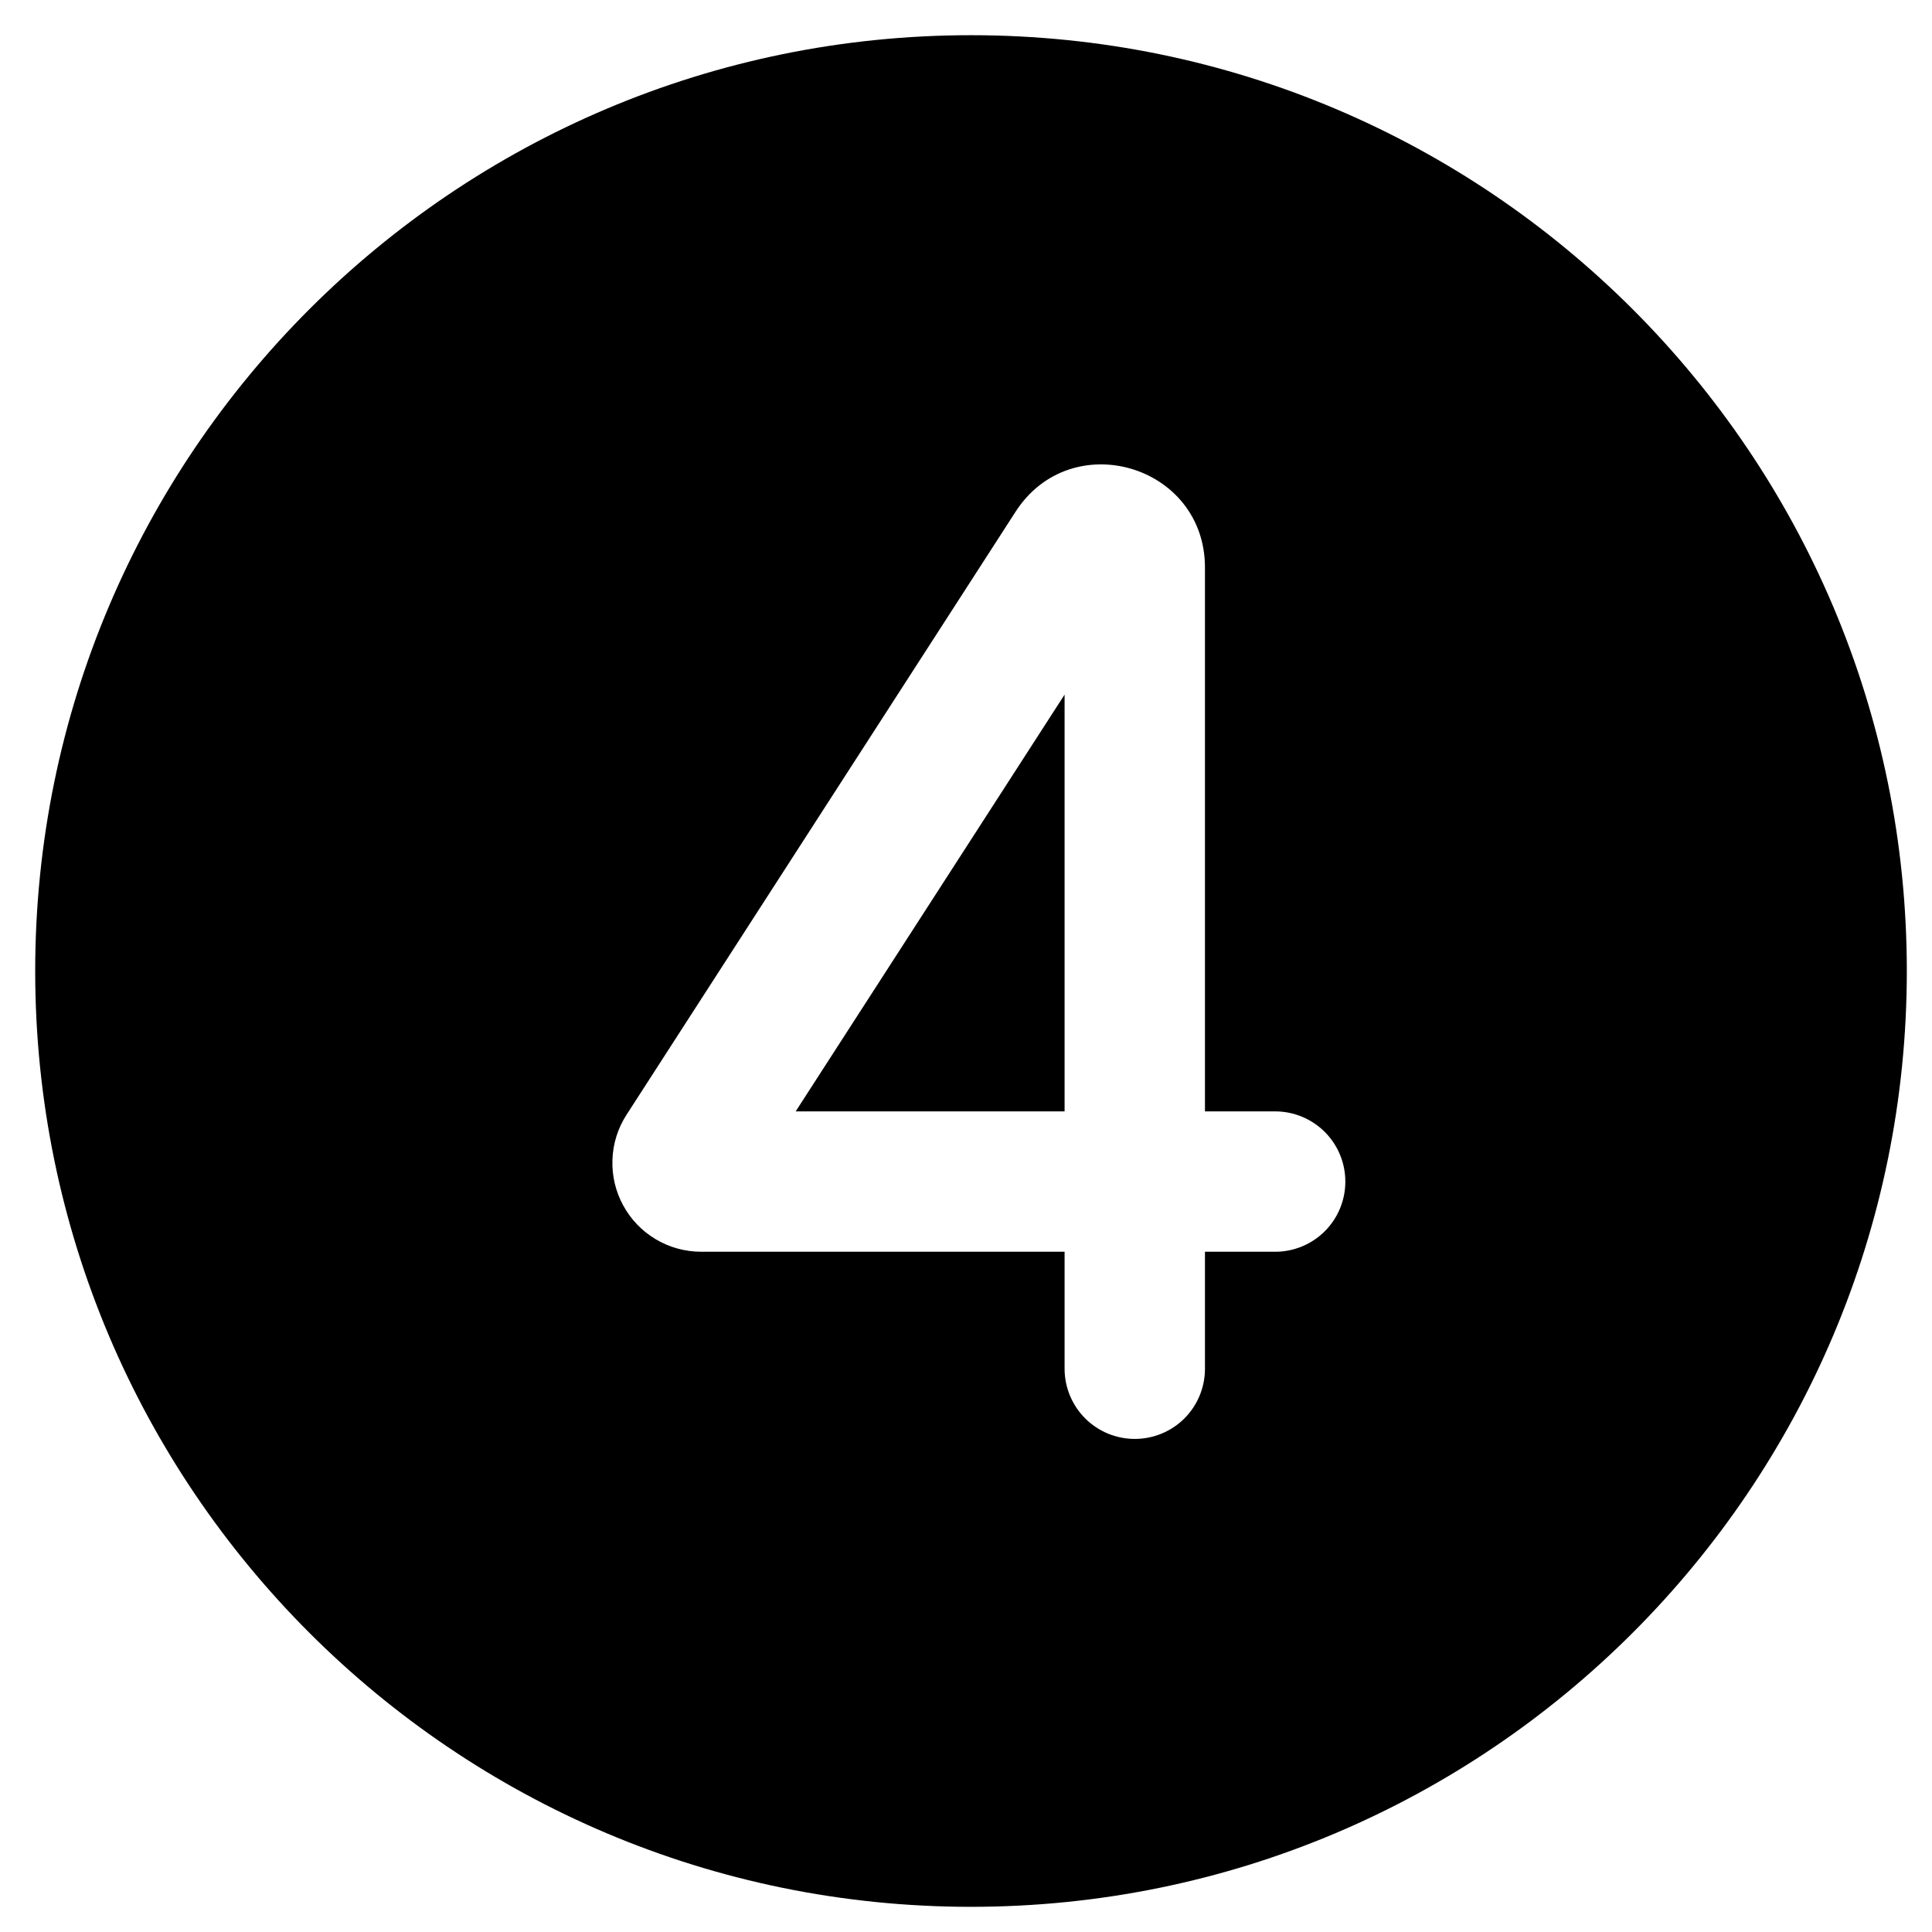 <svg width="32" height="32" viewBox="0 0 32 32" fill="none" xmlns="http://www.w3.org/2000/svg">
<path d="M31.583 16.083C31.583 24.644 24.644 31.583 16.083 31.583C7.523 31.583 0.583 24.644 0.583 16.083C0.583 7.523 7.523 0.583 16.083 0.583C24.644 0.583 31.583 7.523 31.583 16.083ZM19.958 9.4C19.958 7.699 17.742 7.047 16.821 8.476L10.378 18.463C10.234 18.685 10.153 18.942 10.144 19.206C10.134 19.471 10.195 19.733 10.322 19.965C10.448 20.198 10.635 20.392 10.863 20.527C11.09 20.662 11.35 20.733 11.615 20.733H17.633V22.671C17.633 22.979 17.756 23.275 17.974 23.493C18.192 23.711 18.487 23.833 18.796 23.833C19.104 23.833 19.4 23.711 19.618 23.493C19.836 23.275 19.958 22.979 19.958 22.671V20.733H21.121C21.429 20.733 21.725 20.611 21.943 20.393C22.161 20.175 22.283 19.879 22.283 19.571C22.283 19.262 22.161 18.967 21.943 18.749C21.725 18.531 21.429 18.408 21.121 18.408H19.958V9.4ZM17.633 11.505V18.408H13.179L17.633 11.505Z" fill="black"/>
</svg>
